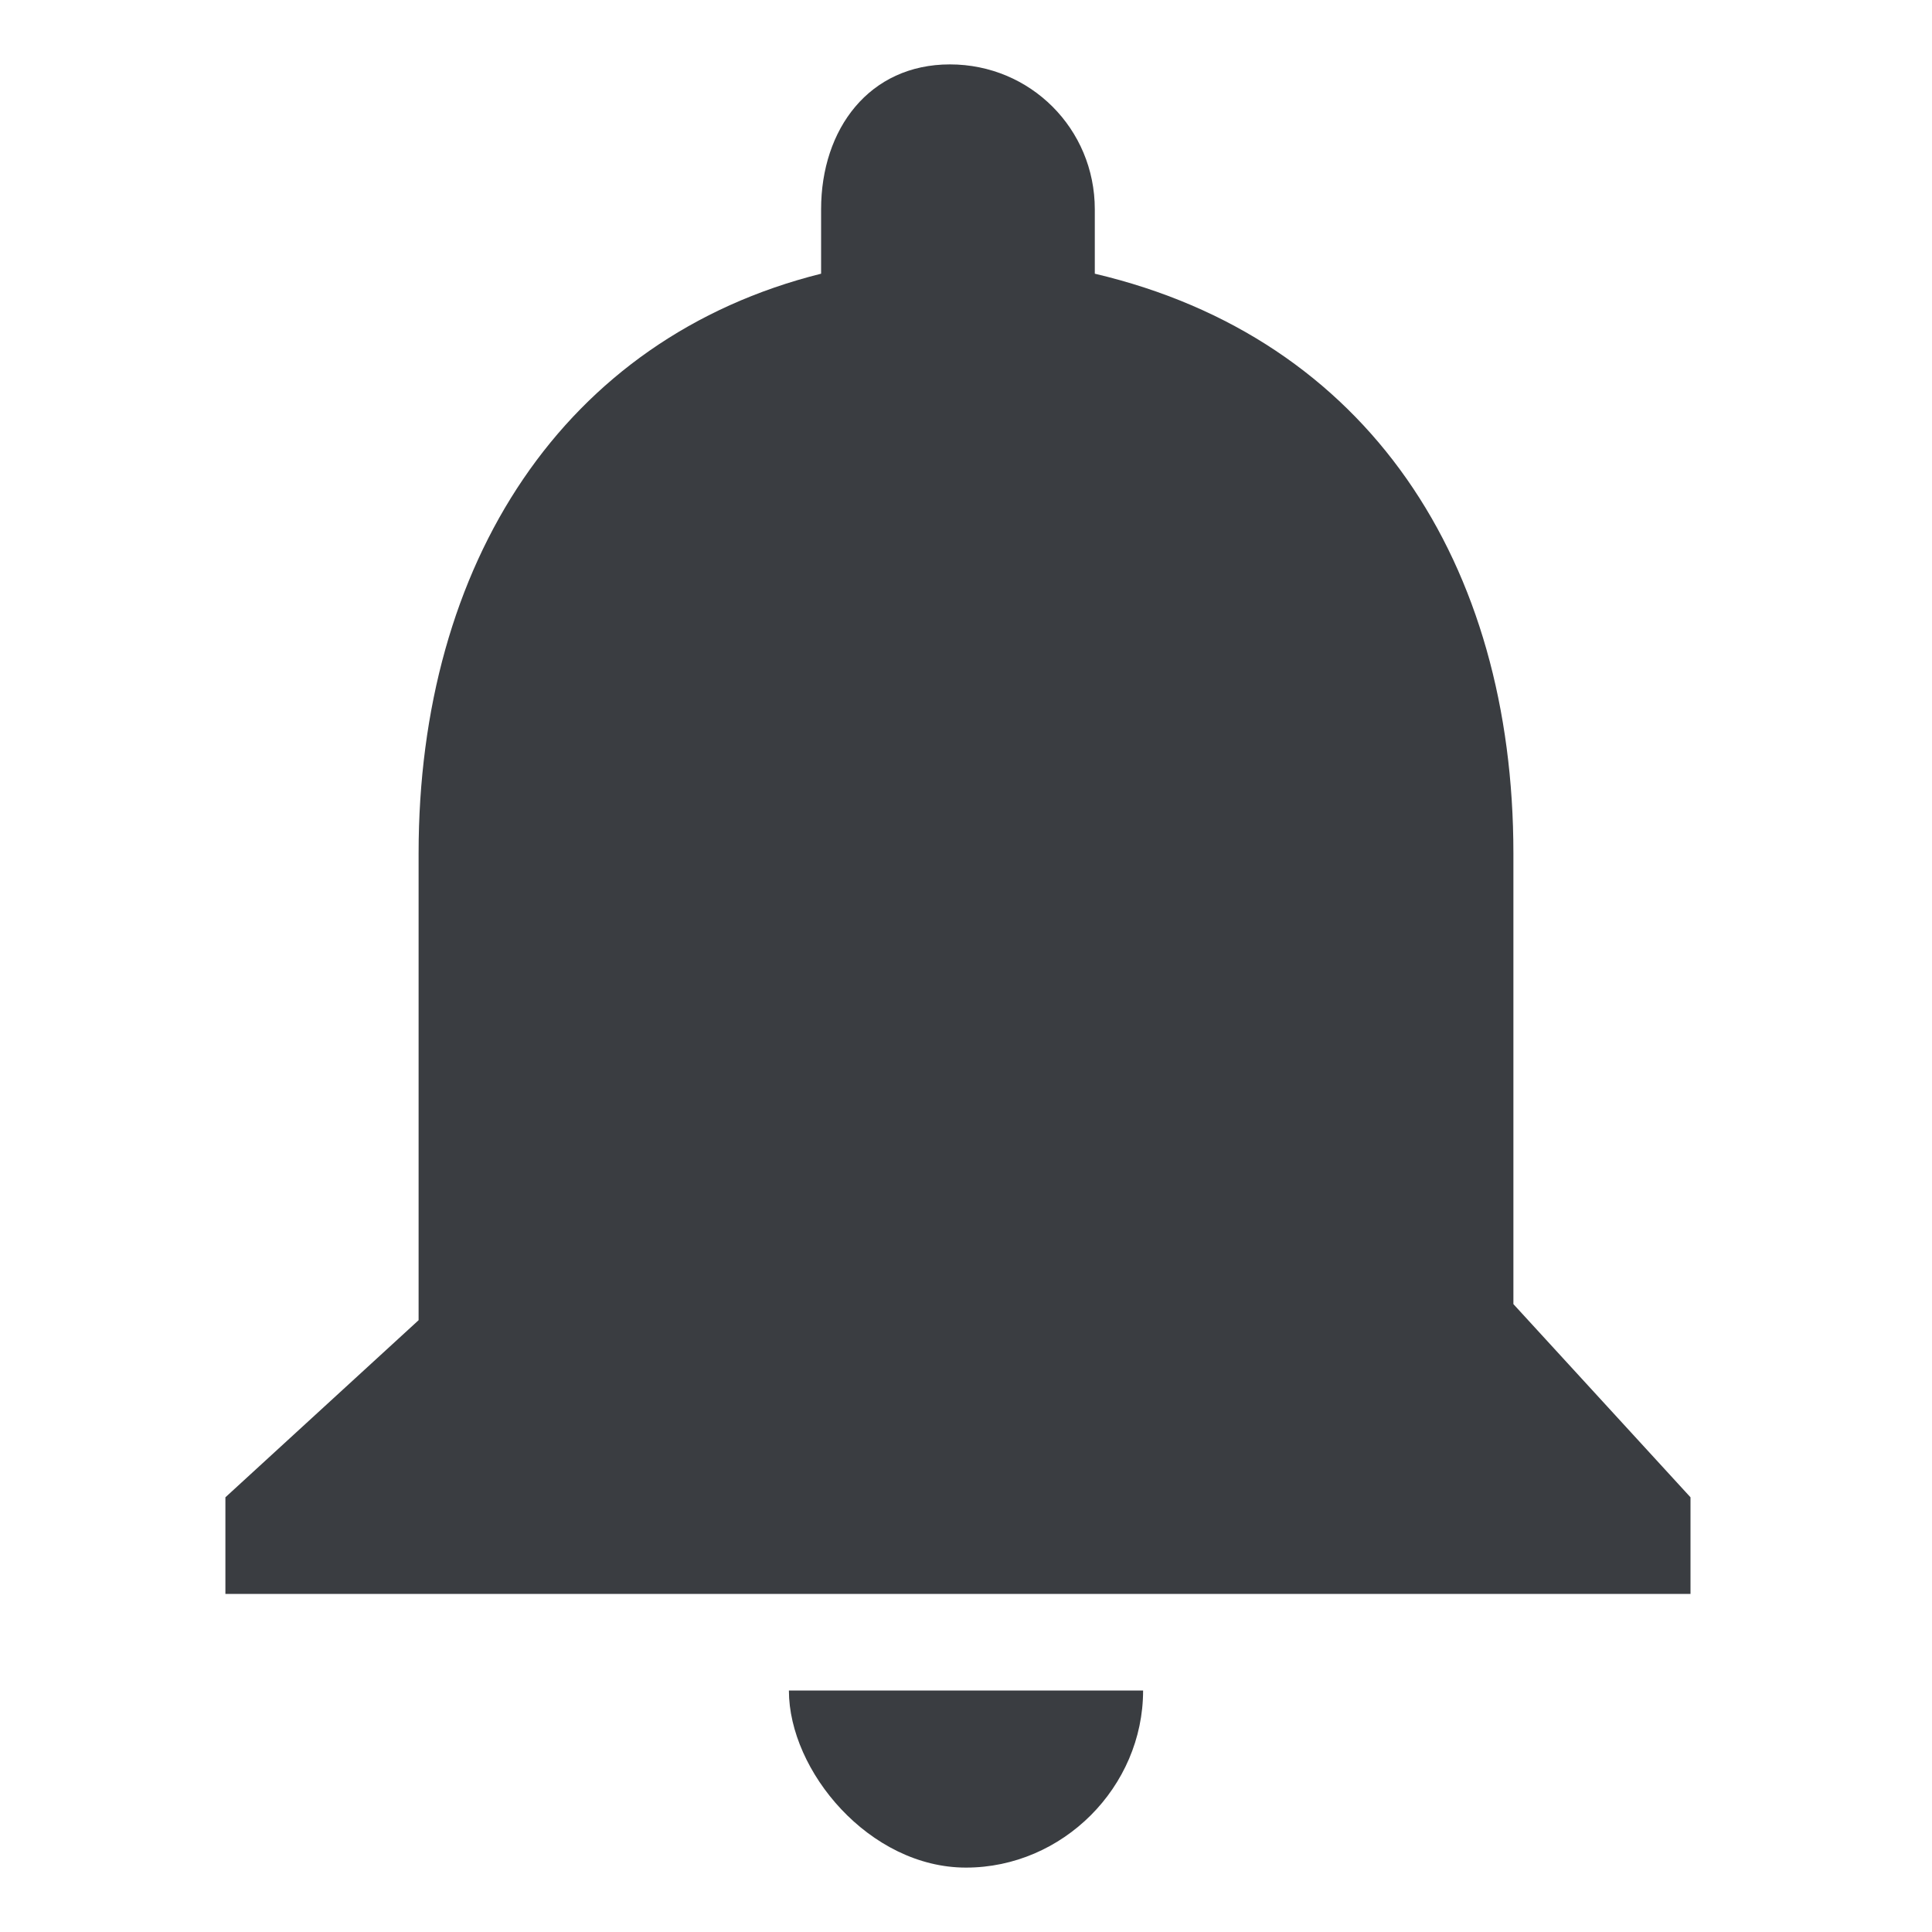 <?xml version="1.0" encoding="utf-8"?>
<!-- Generator: Adobe Illustrator 19.1.0, SVG Export Plug-In . SVG Version: 6.00 Build 0)  -->
<svg version="1.1" id="Layer_1" xmlns="http://www.w3.org/2000/svg" xmlns:xlink="http://www.w3.org/1999/xlink" x="0px" y="0px"
	 viewBox="0 0 12 12" style="enable-background:new 0 0 12 12;" xml:space="preserve">
<style type="text/css">
	.st0{fill:#0077CC;}
	.st1{fill:#52575C;}
	.st2{fill:#65BB5C;}
	.st3{fill:#F78C75;}
	.st4{fill:#DCB000;}
	.st5{fill:#3A3D41;}
	.st6{fill:#FFCF10;}
	.st7{fill:#F23B14;}
	.st8{filter:url(#Adobe_OpacityMaskFilter);}
	.st9{fill:#FFFFFF;}
	.st10{mask:url(#mask-2_2_);fill:#65BB5C;}
	.st11{opacity:0.25;}
	.st12{fill:#B9BDC1;}
	.st13{fill:#D4D6D9;}
</style>
<path class="st5" d="M6,11.6c0.6,0,1.1-0.5,1.1-1.1H4.9C4.9,11,5.4,11.6,6,11.6z M9.4,8.1V5.3c0-1.8-0.9-3.2-2.6-3.6V1.3
	c0-0.5-0.4-0.9-0.9-0.9S5.1,0.8,5.1,1.3v0.4C3.5,2.1,2.6,3.5,2.6,5.3v2.9L1.4,9.3v0.6h9.1V9.3L9.4,8.1z"/>
</svg>
